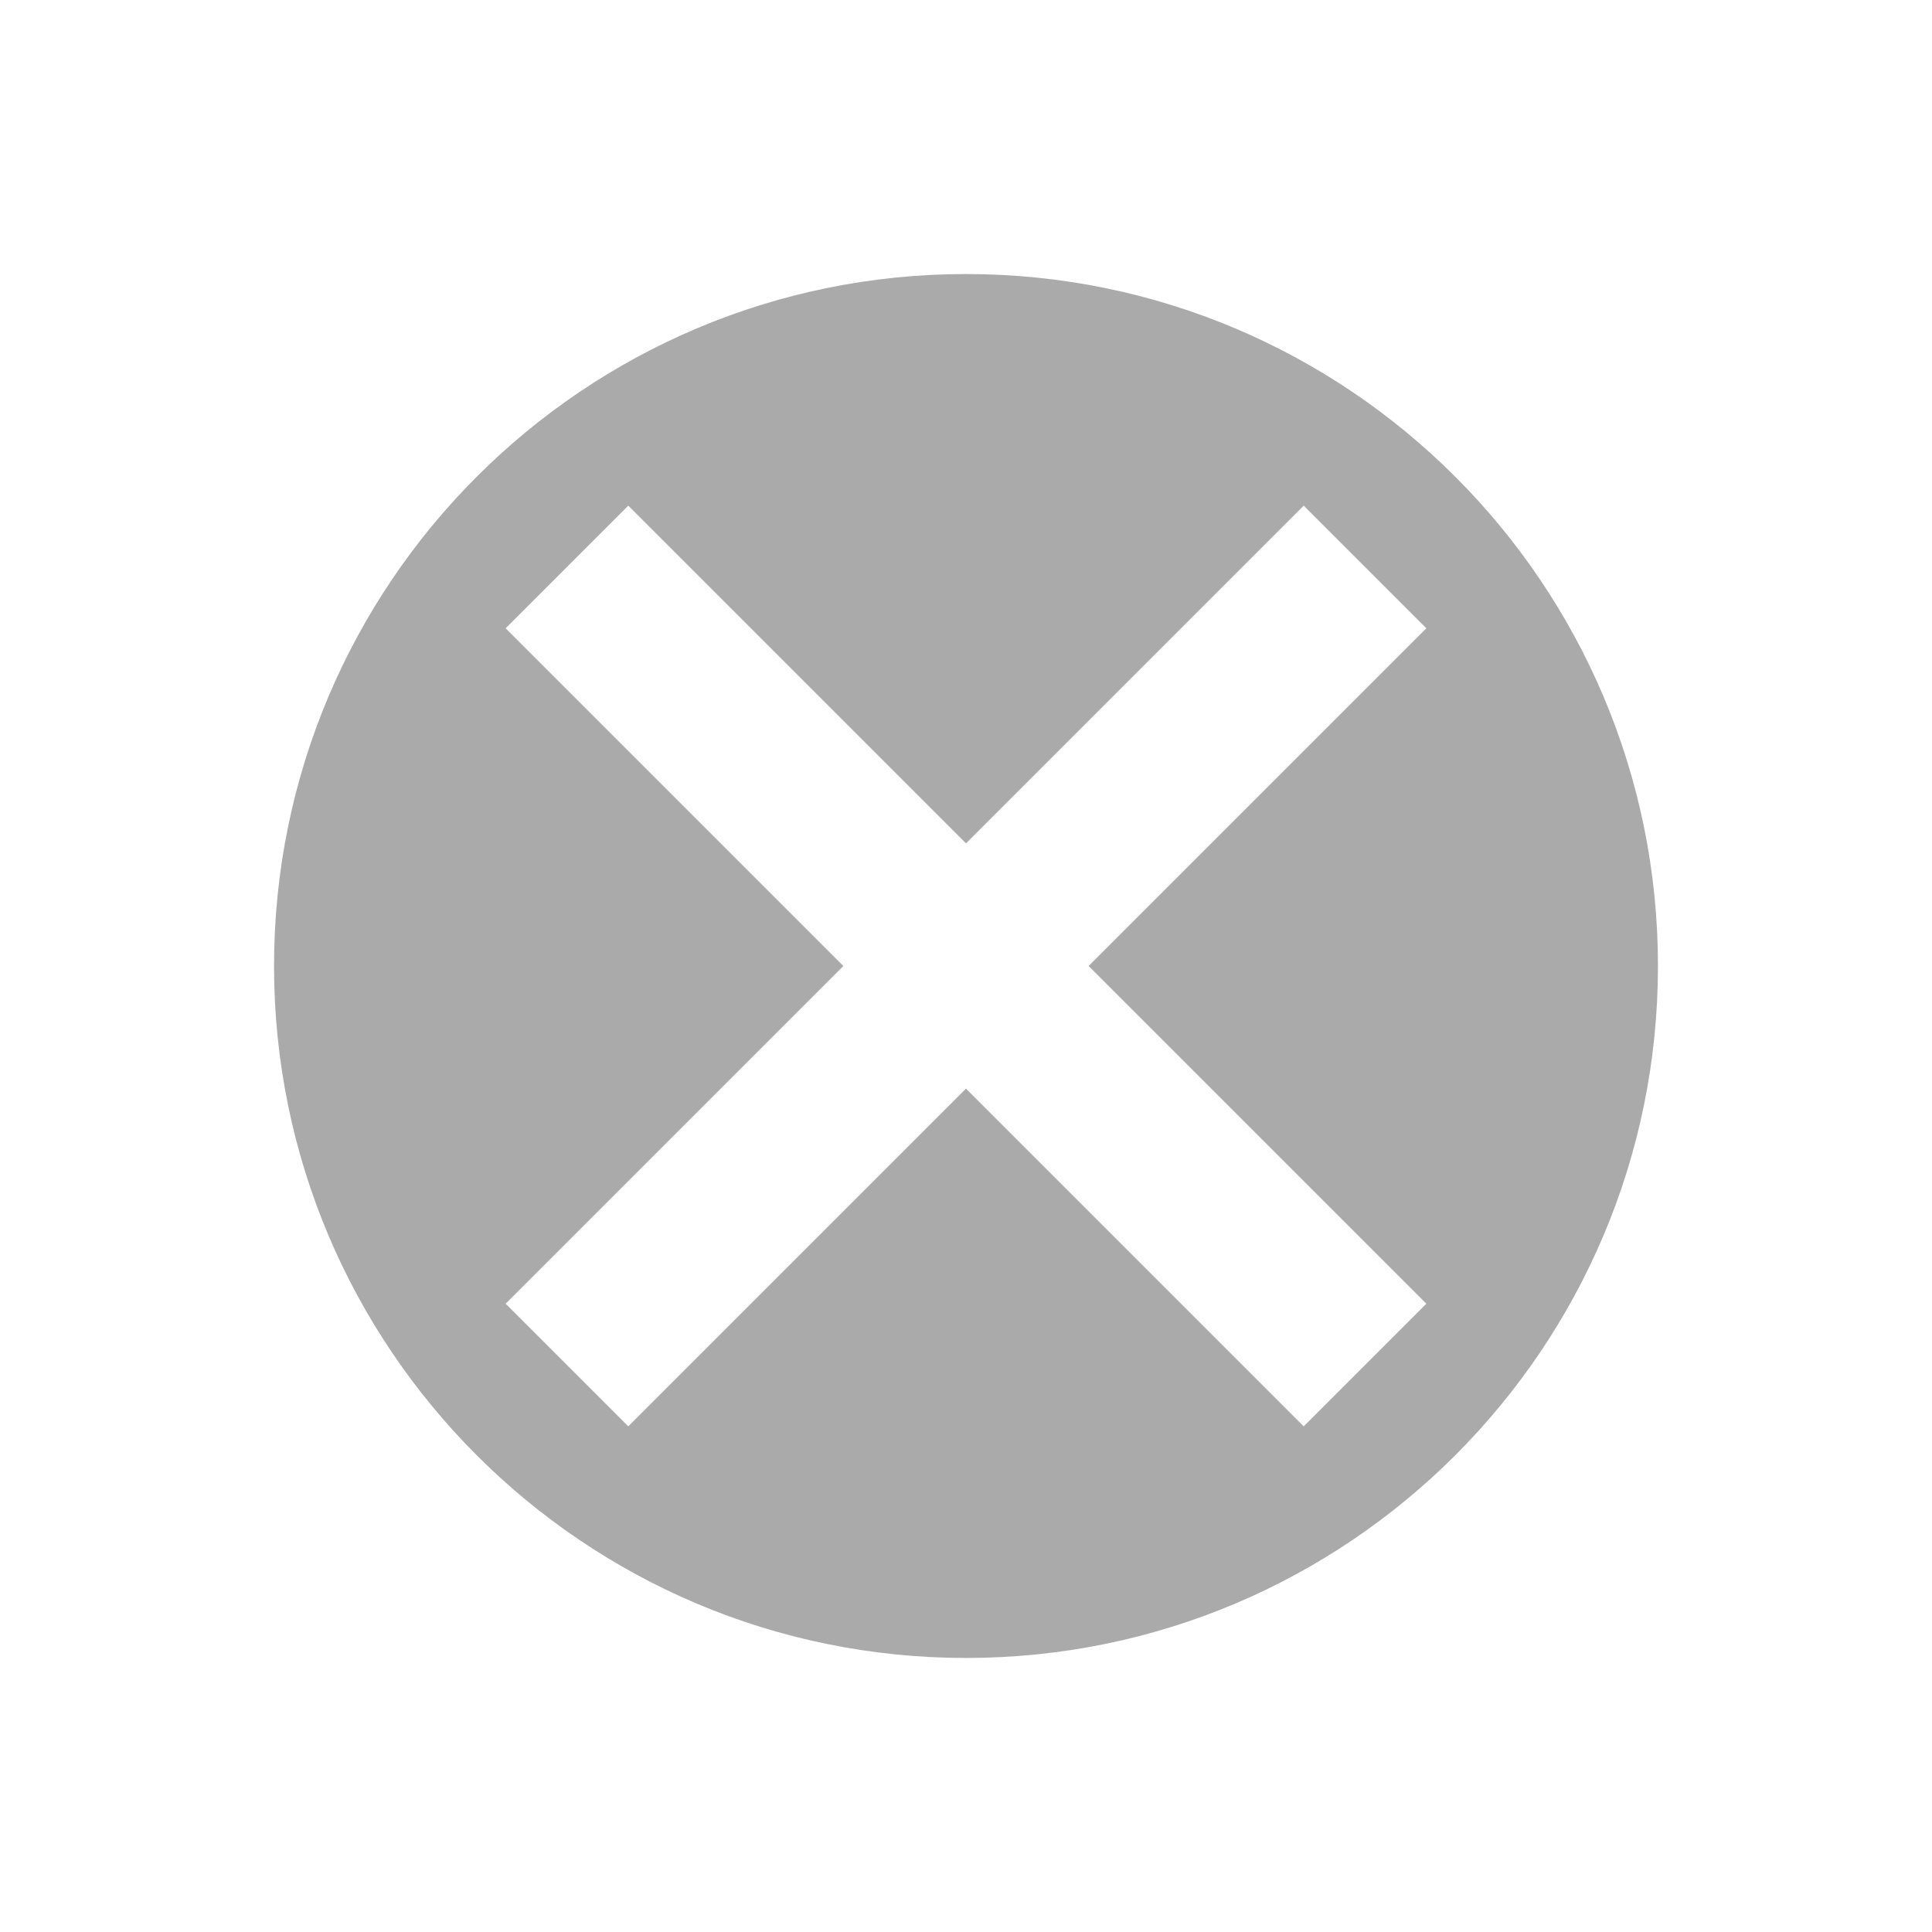 <?xml version="1.0" encoding="UTF-8" standalone="no"?>
<svg xmlns:dc="http://purl.org/dc/elements/1.1/"
     xmlns:cc="http://creativecommons.org/ns#"
     xmlns:rdf="http://www.w3.org/1999/02/22-rdf-syntax-ns#"
     xmlns:svg="http://www.w3.org/2000/svg"
     xmlns="http://www.w3.org/2000/svg"
     xmlns:xlink="http://www.w3.org/1999/xlink"
     width="128" height="128" version="1.1">
    <title>Clarity Icon</title>
    <desc>This is shape (source) for Clarity vector icon theme for gtk</desc>
    <path d="m 64,18.156 c -25.316,0 -45.844,20.528 -45.844,45.844 0,25.316 20.528,45.844 45.844,45.844 25.316,0 45.844,-20.528 45.844,-45.844 C 109.844,38.684 89.316,18.156 64,18.156 z M 41.625,33.5 64,55.875 86.375,33.5 94.5,41.625 72.125,64 94.5,86.375 86.375,94.5 64,72.125 41.625,94.5 33.5,86.375 55.875,64 33.5,41.625 41.625,33.5 z" style="fill:#aaaaaa"/>
</svg>